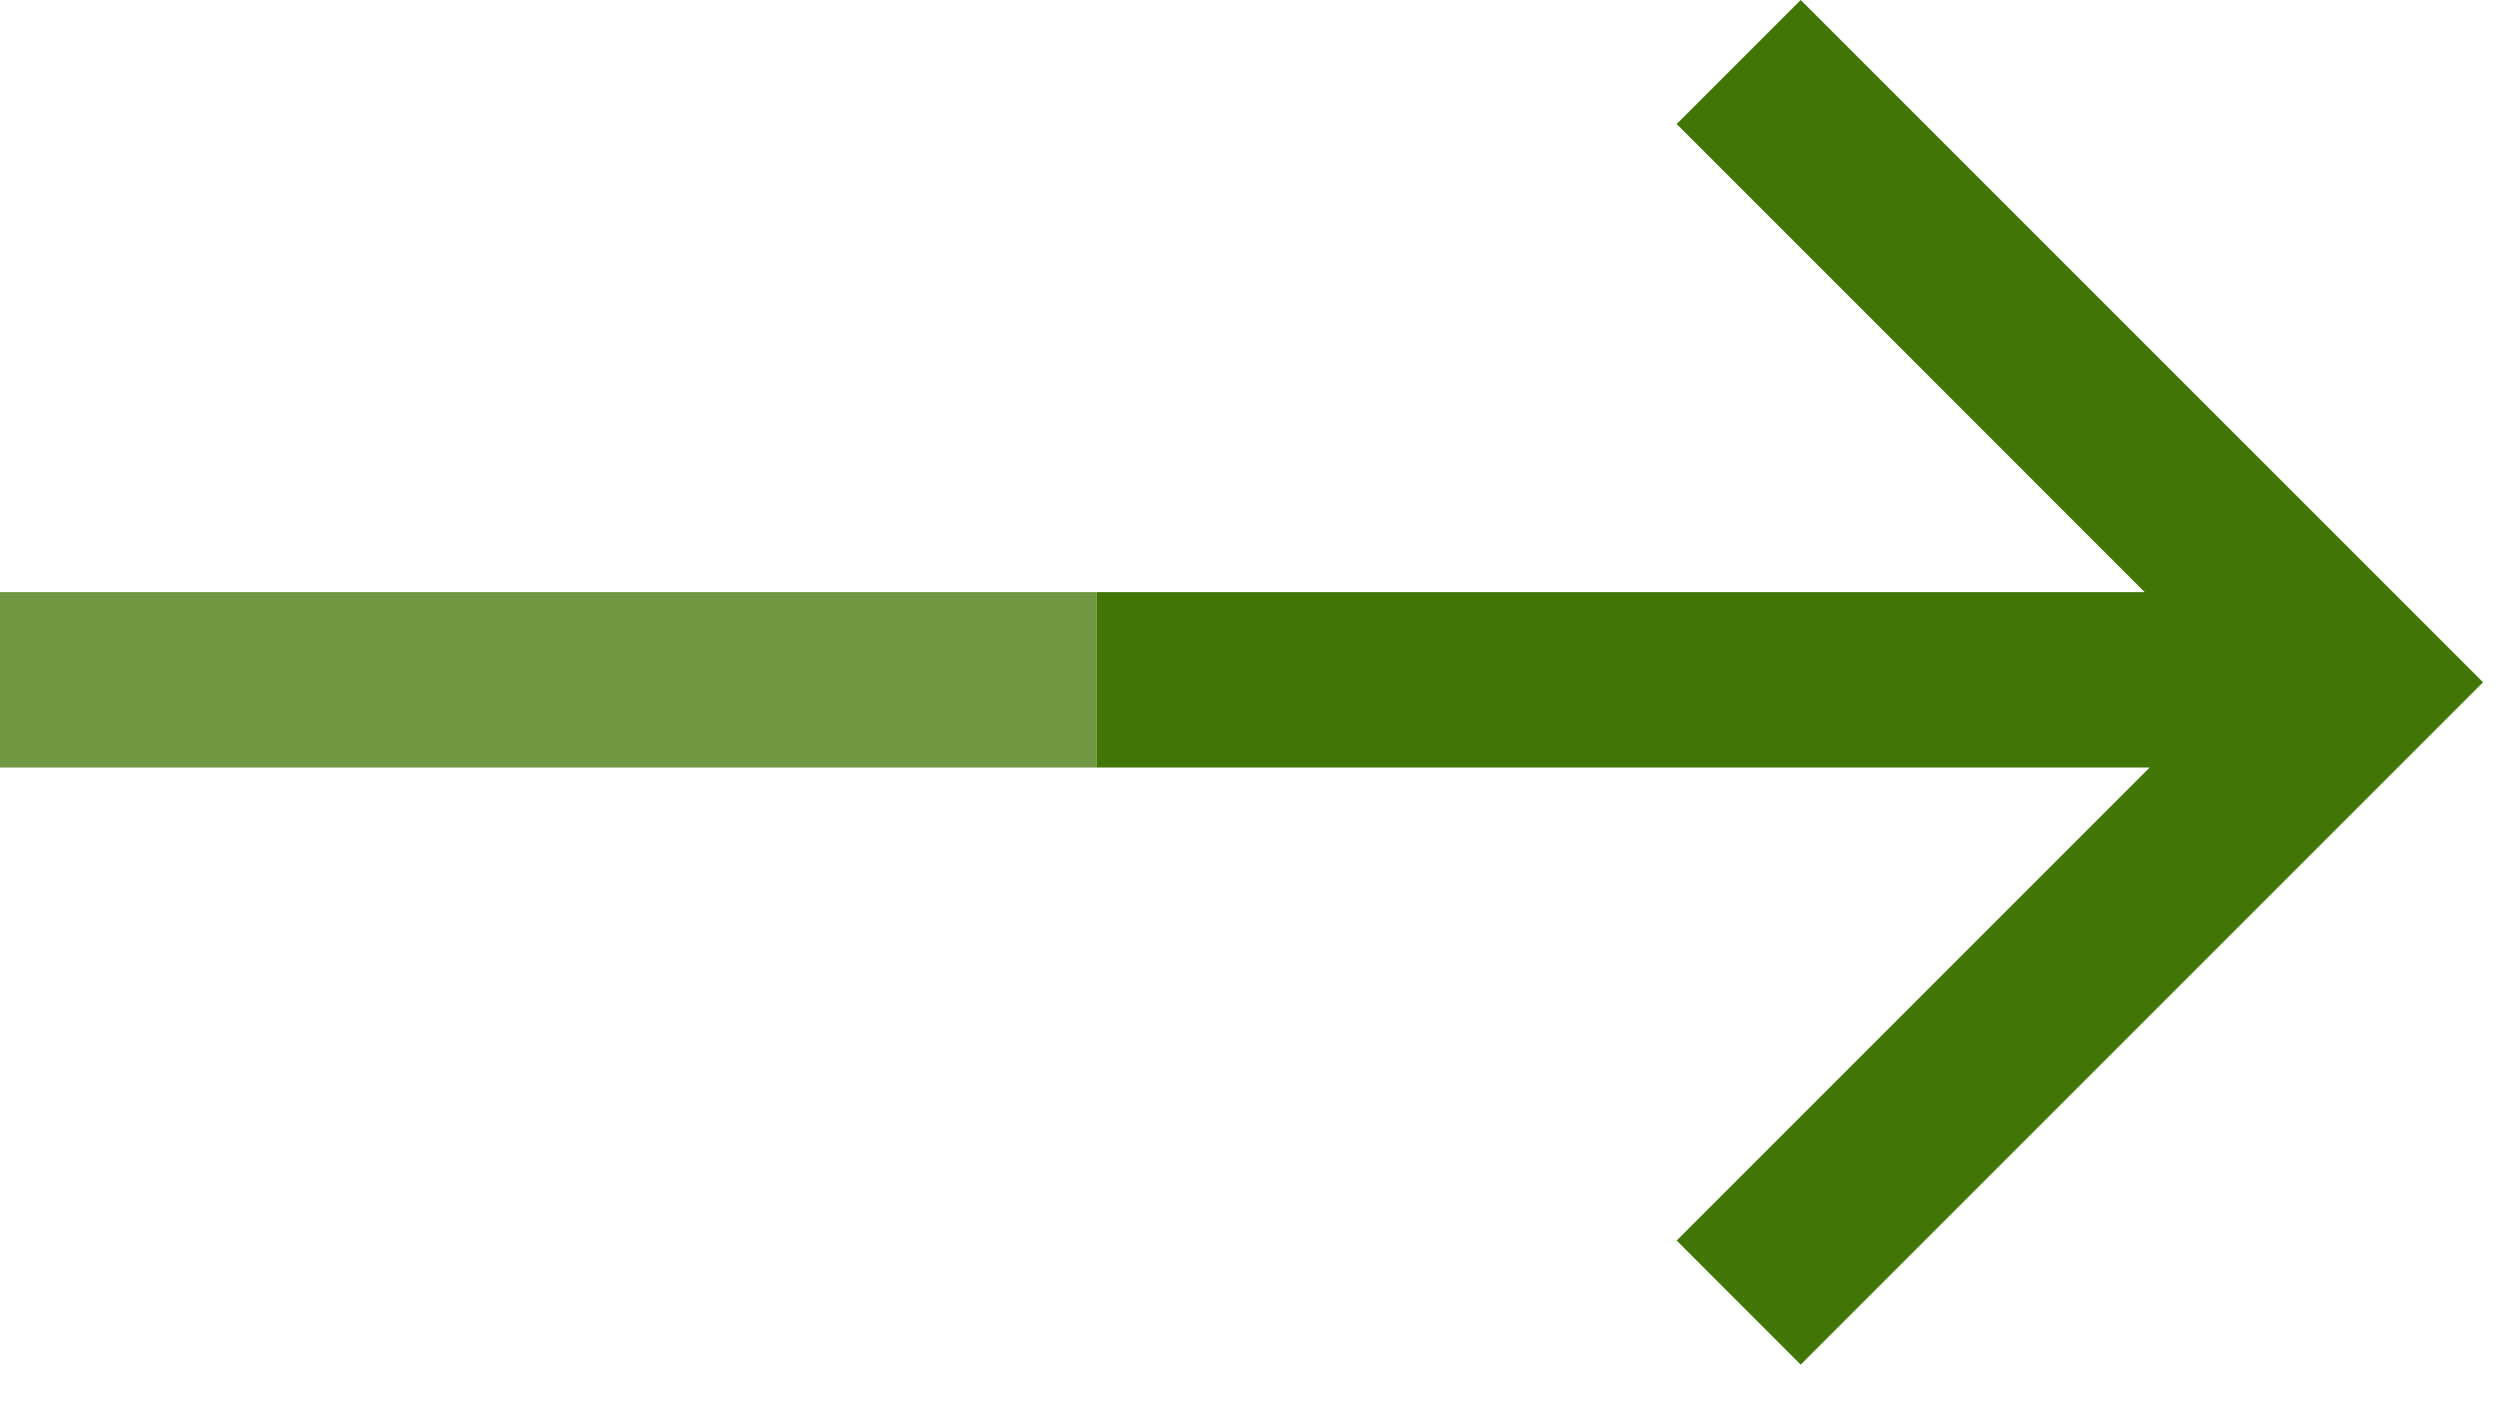 <?xml version="1.0" encoding="UTF-8"?>
<svg width="57px" height="32px" viewBox="0 0 57 32" version="1.1" xmlns="http://www.w3.org/2000/svg" xmlns:xlink="http://www.w3.org/1999/xlink">
    <!-- Generator: sketchtool 50.2 (55047) - http://www.bohemiancoding.com/sketch -->
    <title>69FA795D-0D00-47CB-986D-8ED04FCE433A</title>
    <desc>Created with sketchtool.</desc>
    <defs>
        <path d="M23.899,14 L13.228,3.328 L16.056,0.5 L31.613,16.056 L16.056,31.613 L13.228,28.784 L24.012,18 L-1.37635684e-15,18 L-1.37635684e-15,14 L23.899,14 Z" id="path-1"></path>
    </defs>
    <g id="Page-1" stroke="none" stroke-width="1" fill="none" fill-rule="evenodd">
        <g id="Analytics---Reports---Material" transform="translate(-939, -360)">
            <g id="GraphicRepresentation" transform="translate(709, 241)">
                <g id="Linear" transform="translate(230, 118)">
                    <g id="→" transform="translate(25, 0.5)">
                        <mask id="mask-2" fill="white">
                            <use xlink:href="#path-1"></use>
                        </mask>
                        <use id="Arrowhead" fill="#417505" opacity="0.75" xlink:href="#path-1"></use>
                    </g>
                    <g id="←" transform="translate(12.5, 16.5) scale(-1, 1) translate(-12.5, -16.5) translate(0, 14.5)" fill="#417505" fill-opacity="0.75">
                        <rect id="Line" x="0" y="0" width="25" height="4"></rect>
                    </g>
                </g>
            </g>
        </g>
    </g>
</svg>